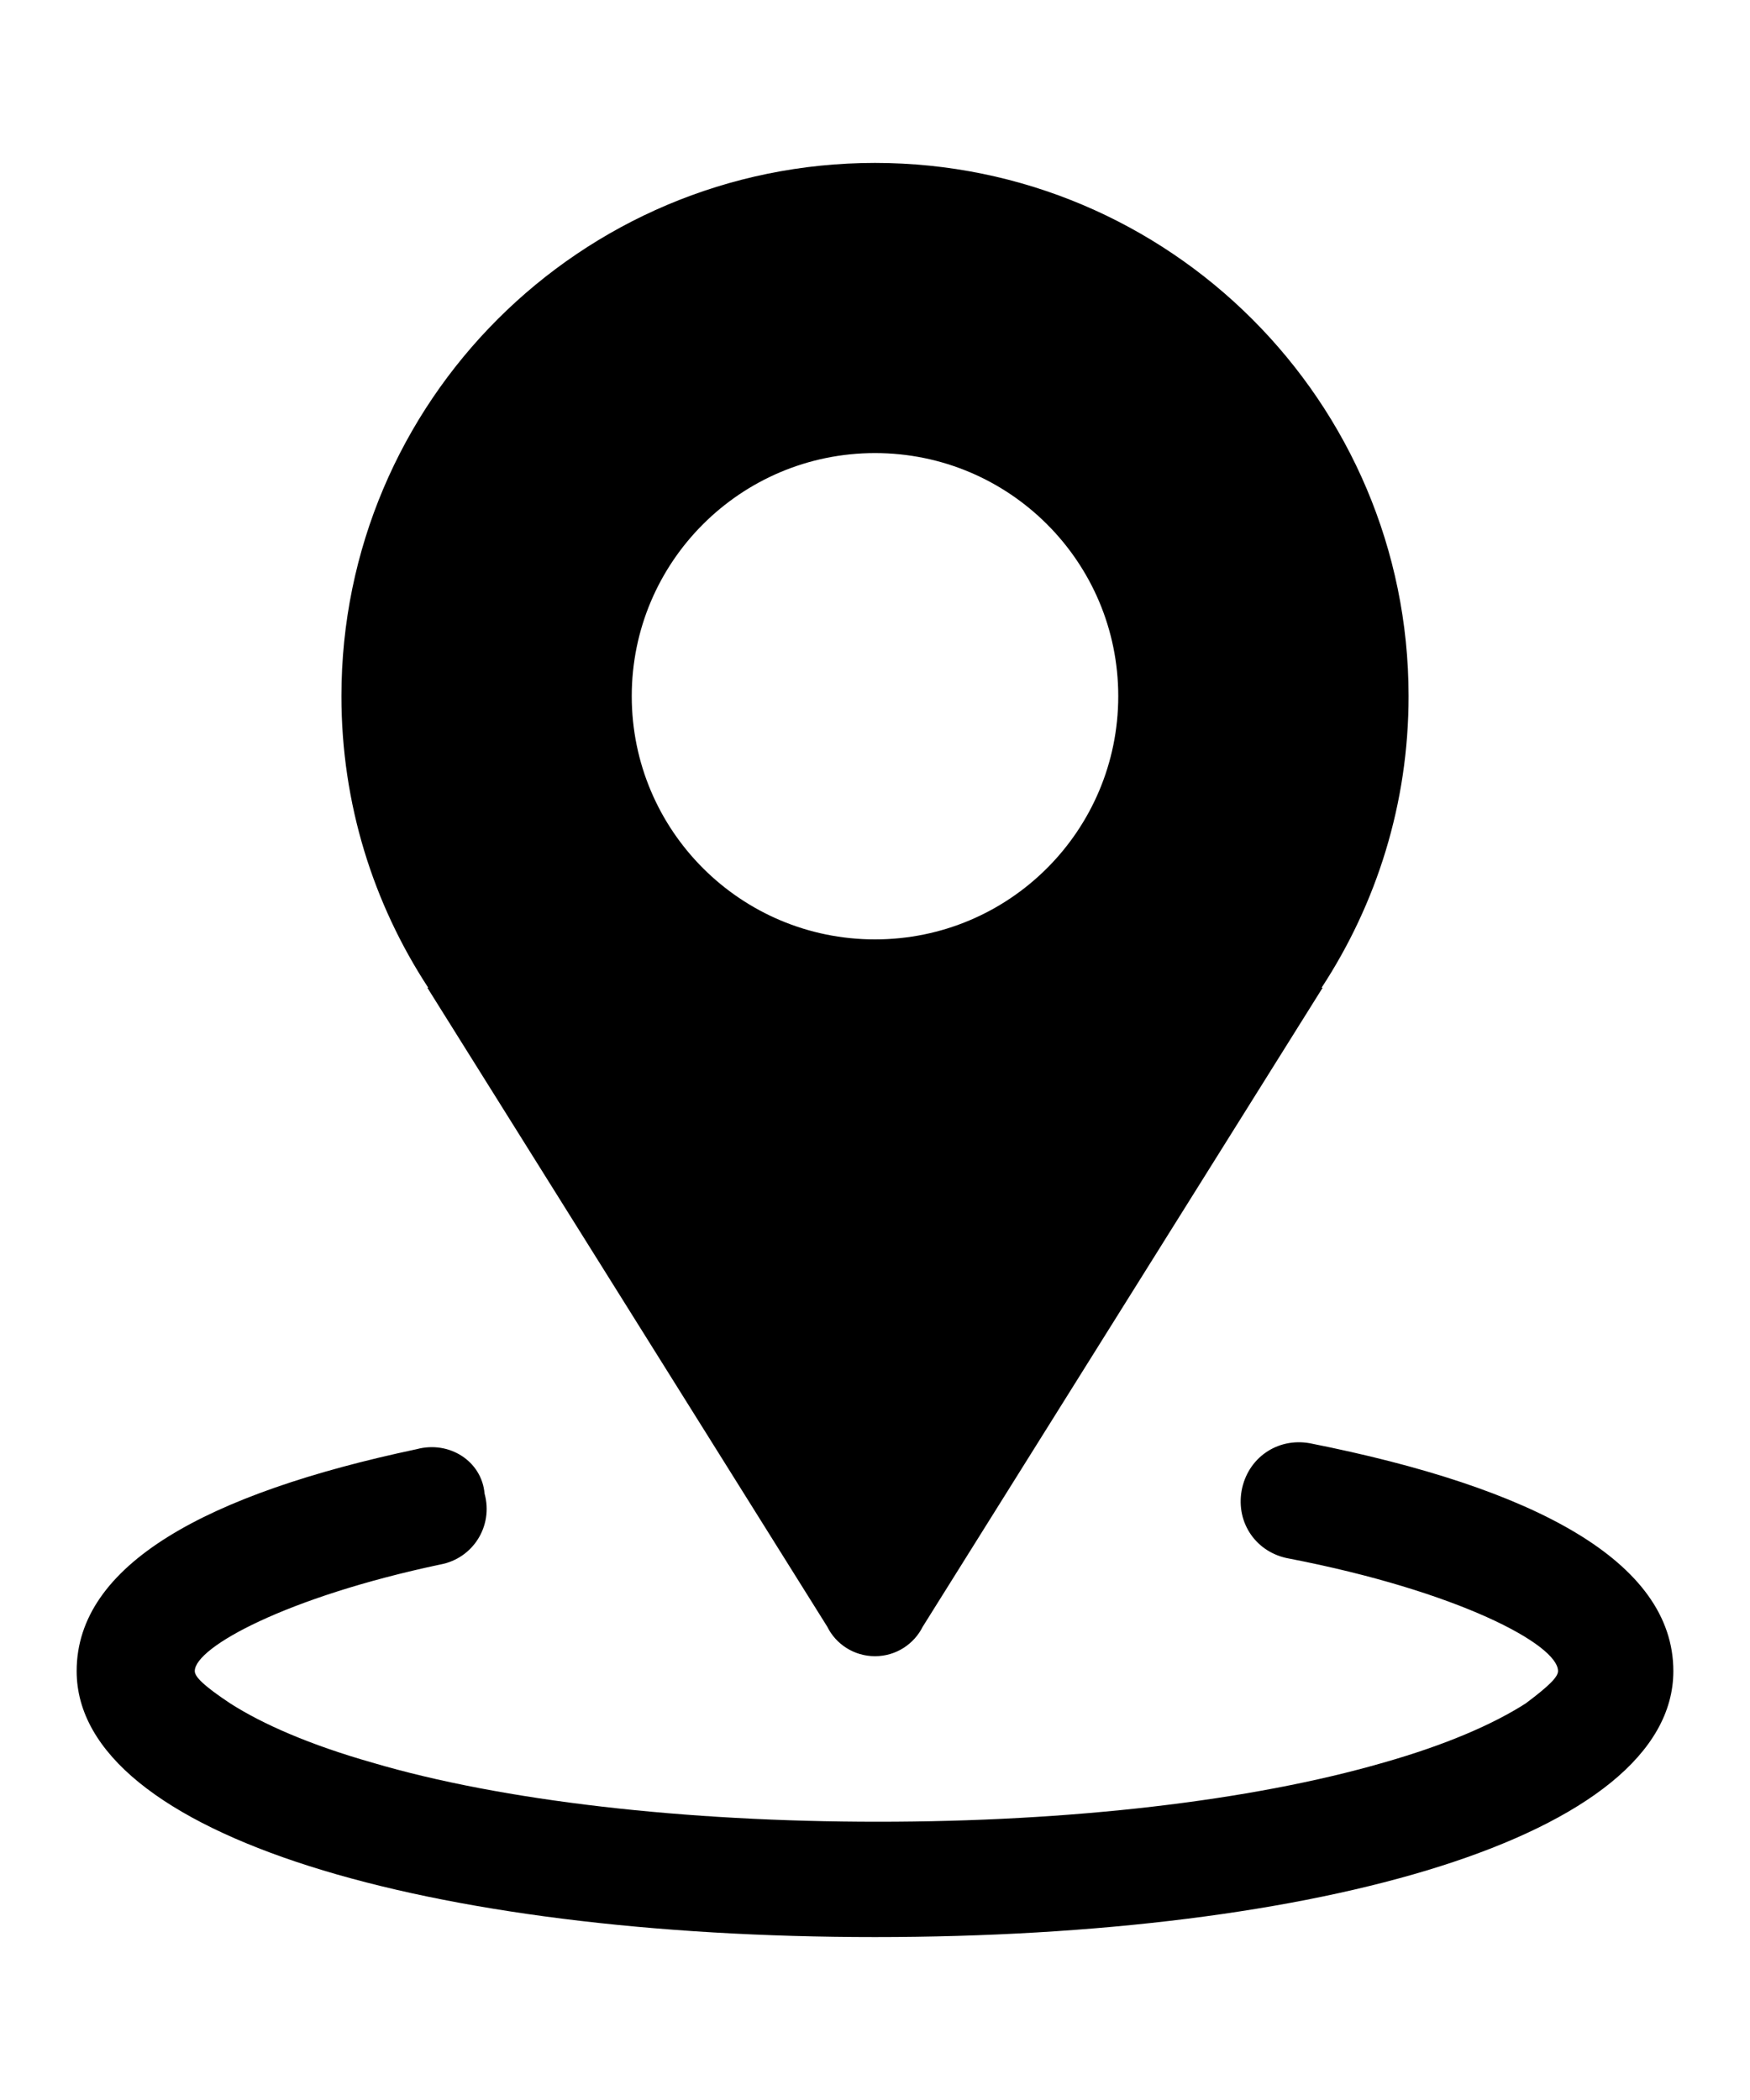<svg width="10" height="12" viewBox="0 0 10 12" fill="currentColor"
    xmlns="http://www.w3.org/2000/svg">
    <path d="M7.484 8.247C7.298 8.214 7.129 8.332 7.095 8.518C7.062 8.704 7.18 8.873 7.366 8.906C8.329 9.092 8.903 9.397 8.903 9.549C8.903 9.582 8.853 9.633 8.718 9.734C8.532 9.853 8.261 9.971 7.906 10.072C7.146 10.292 6.115 10.41 5.017 10.41C3.919 10.41 2.871 10.292 2.127 10.072C1.772 9.971 1.502 9.853 1.316 9.734C1.164 9.633 1.113 9.582 1.113 9.549C1.113 9.413 1.637 9.126 2.516 8.94C2.702 8.906 2.82 8.721 2.769 8.535C2.753 8.349 2.567 8.231 2.381 8.281C1.181 8.535 0.438 8.94 0.438 9.549C0.438 10.495 2.465 11.069 5 11.069C7.535 11.069 9.562 10.495 9.562 9.549C9.562 8.923 8.768 8.501 7.484 8.247ZM2.442 5.644L4.727 9.295C4.776 9.395 4.88 9.464 5 9.464C5.12 9.464 5.223 9.395 5.273 9.295L7.558 5.644H7.552C7.866 5.164 8.049 4.593 8.049 3.978C8.049 2.296 6.683 0.931 5 0.931C3.316 0.931 1.951 2.296 1.951 3.978C1.951 4.593 2.133 5.164 2.447 5.644H2.442H2.442ZM5 2.589C5.768 2.589 6.39 3.211 6.39 3.978C6.39 4.746 5.768 5.368 5 5.368C4.232 5.368 3.61 4.746 3.61 3.978C3.61 3.211 4.232 2.589 5 2.589Z" />
</svg>
